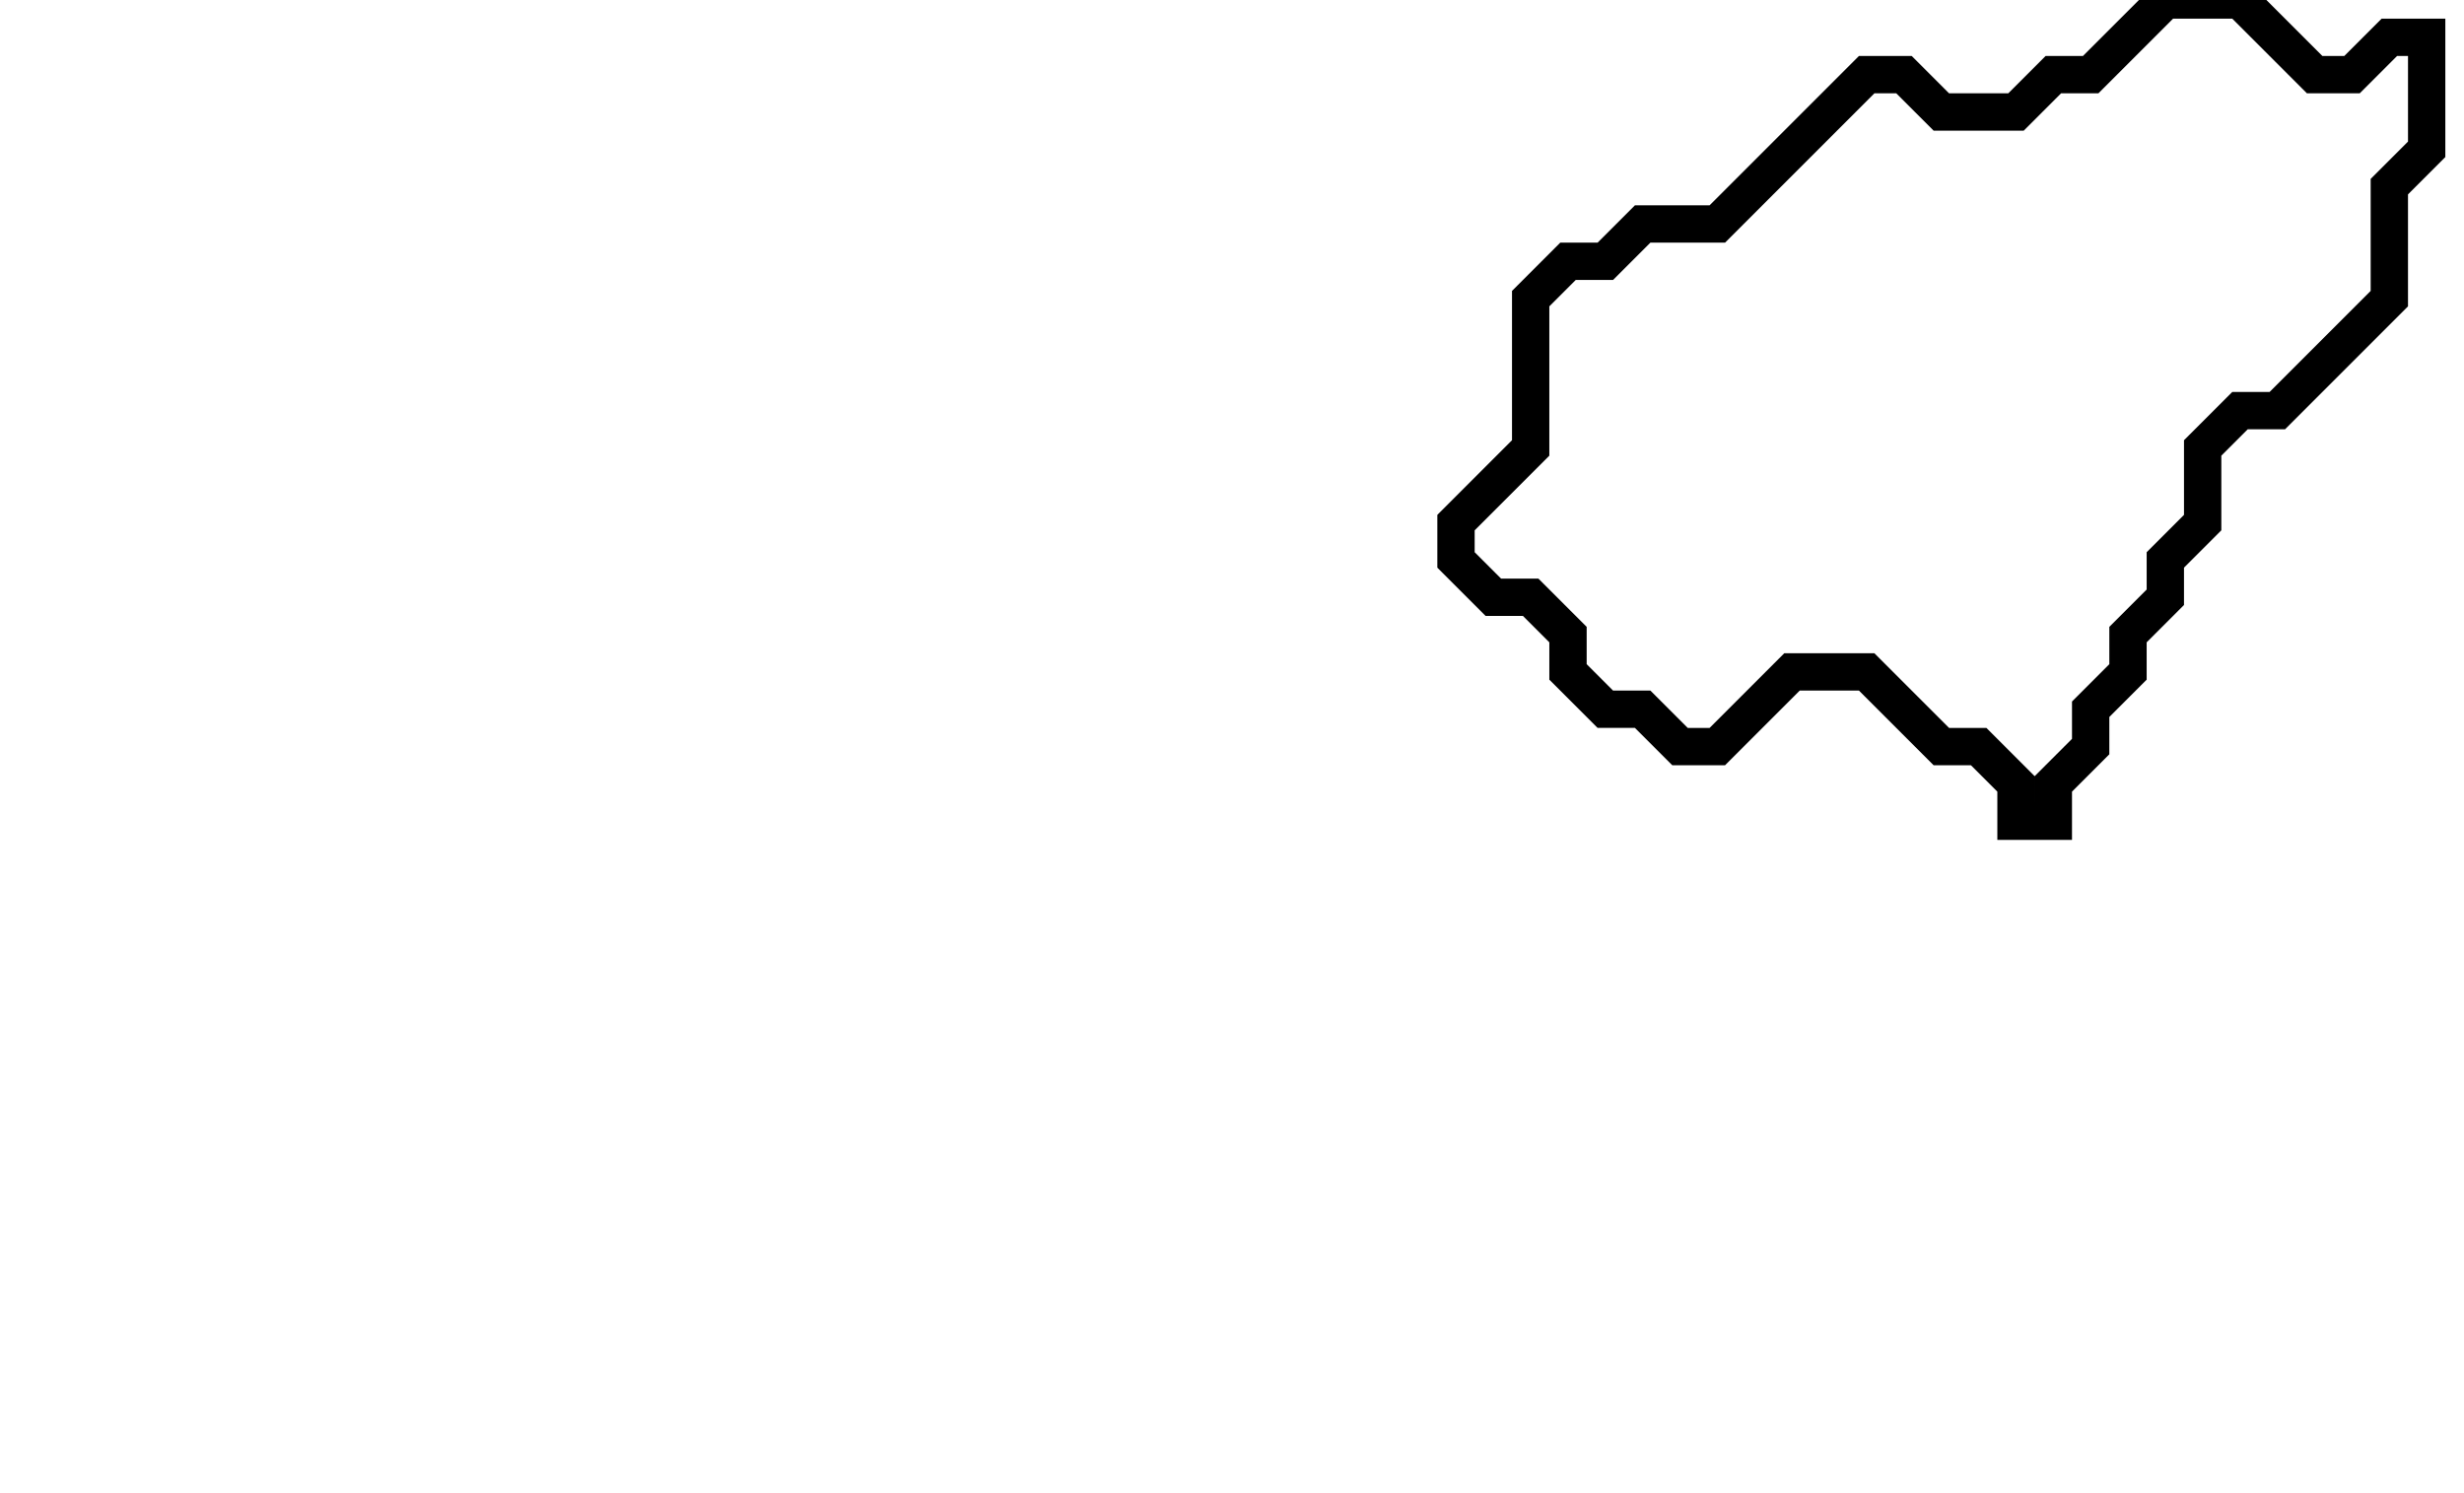 <svg xmlns="http://www.w3.org/2000/svg" width="66" height="40">
  <path d="M 58,0 L 56,2 L 55,2 L 54,3 L 52,3 L 51,2 L 50,2 L 46,6 L 44,6 L 43,7 L 42,7 L 41,8 L 41,12 L 39,14 L 39,15 L 40,16 L 41,16 L 42,17 L 42,18 L 43,19 L 44,19 L 45,20 L 46,20 L 48,18 L 50,18 L 52,20 L 53,20 L 54,21 L 54,22 L 55,22 L 55,21 L 56,20 L 56,19 L 57,18 L 57,17 L 58,16 L 58,15 L 59,14 L 59,12 L 60,11 L 61,11 L 64,8 L 64,5 L 65,4 L 65,1 L 64,1 L 63,2 L 62,2 L 60,0 Z" fill="none" stroke="black" stroke-width="1"/>
</svg>